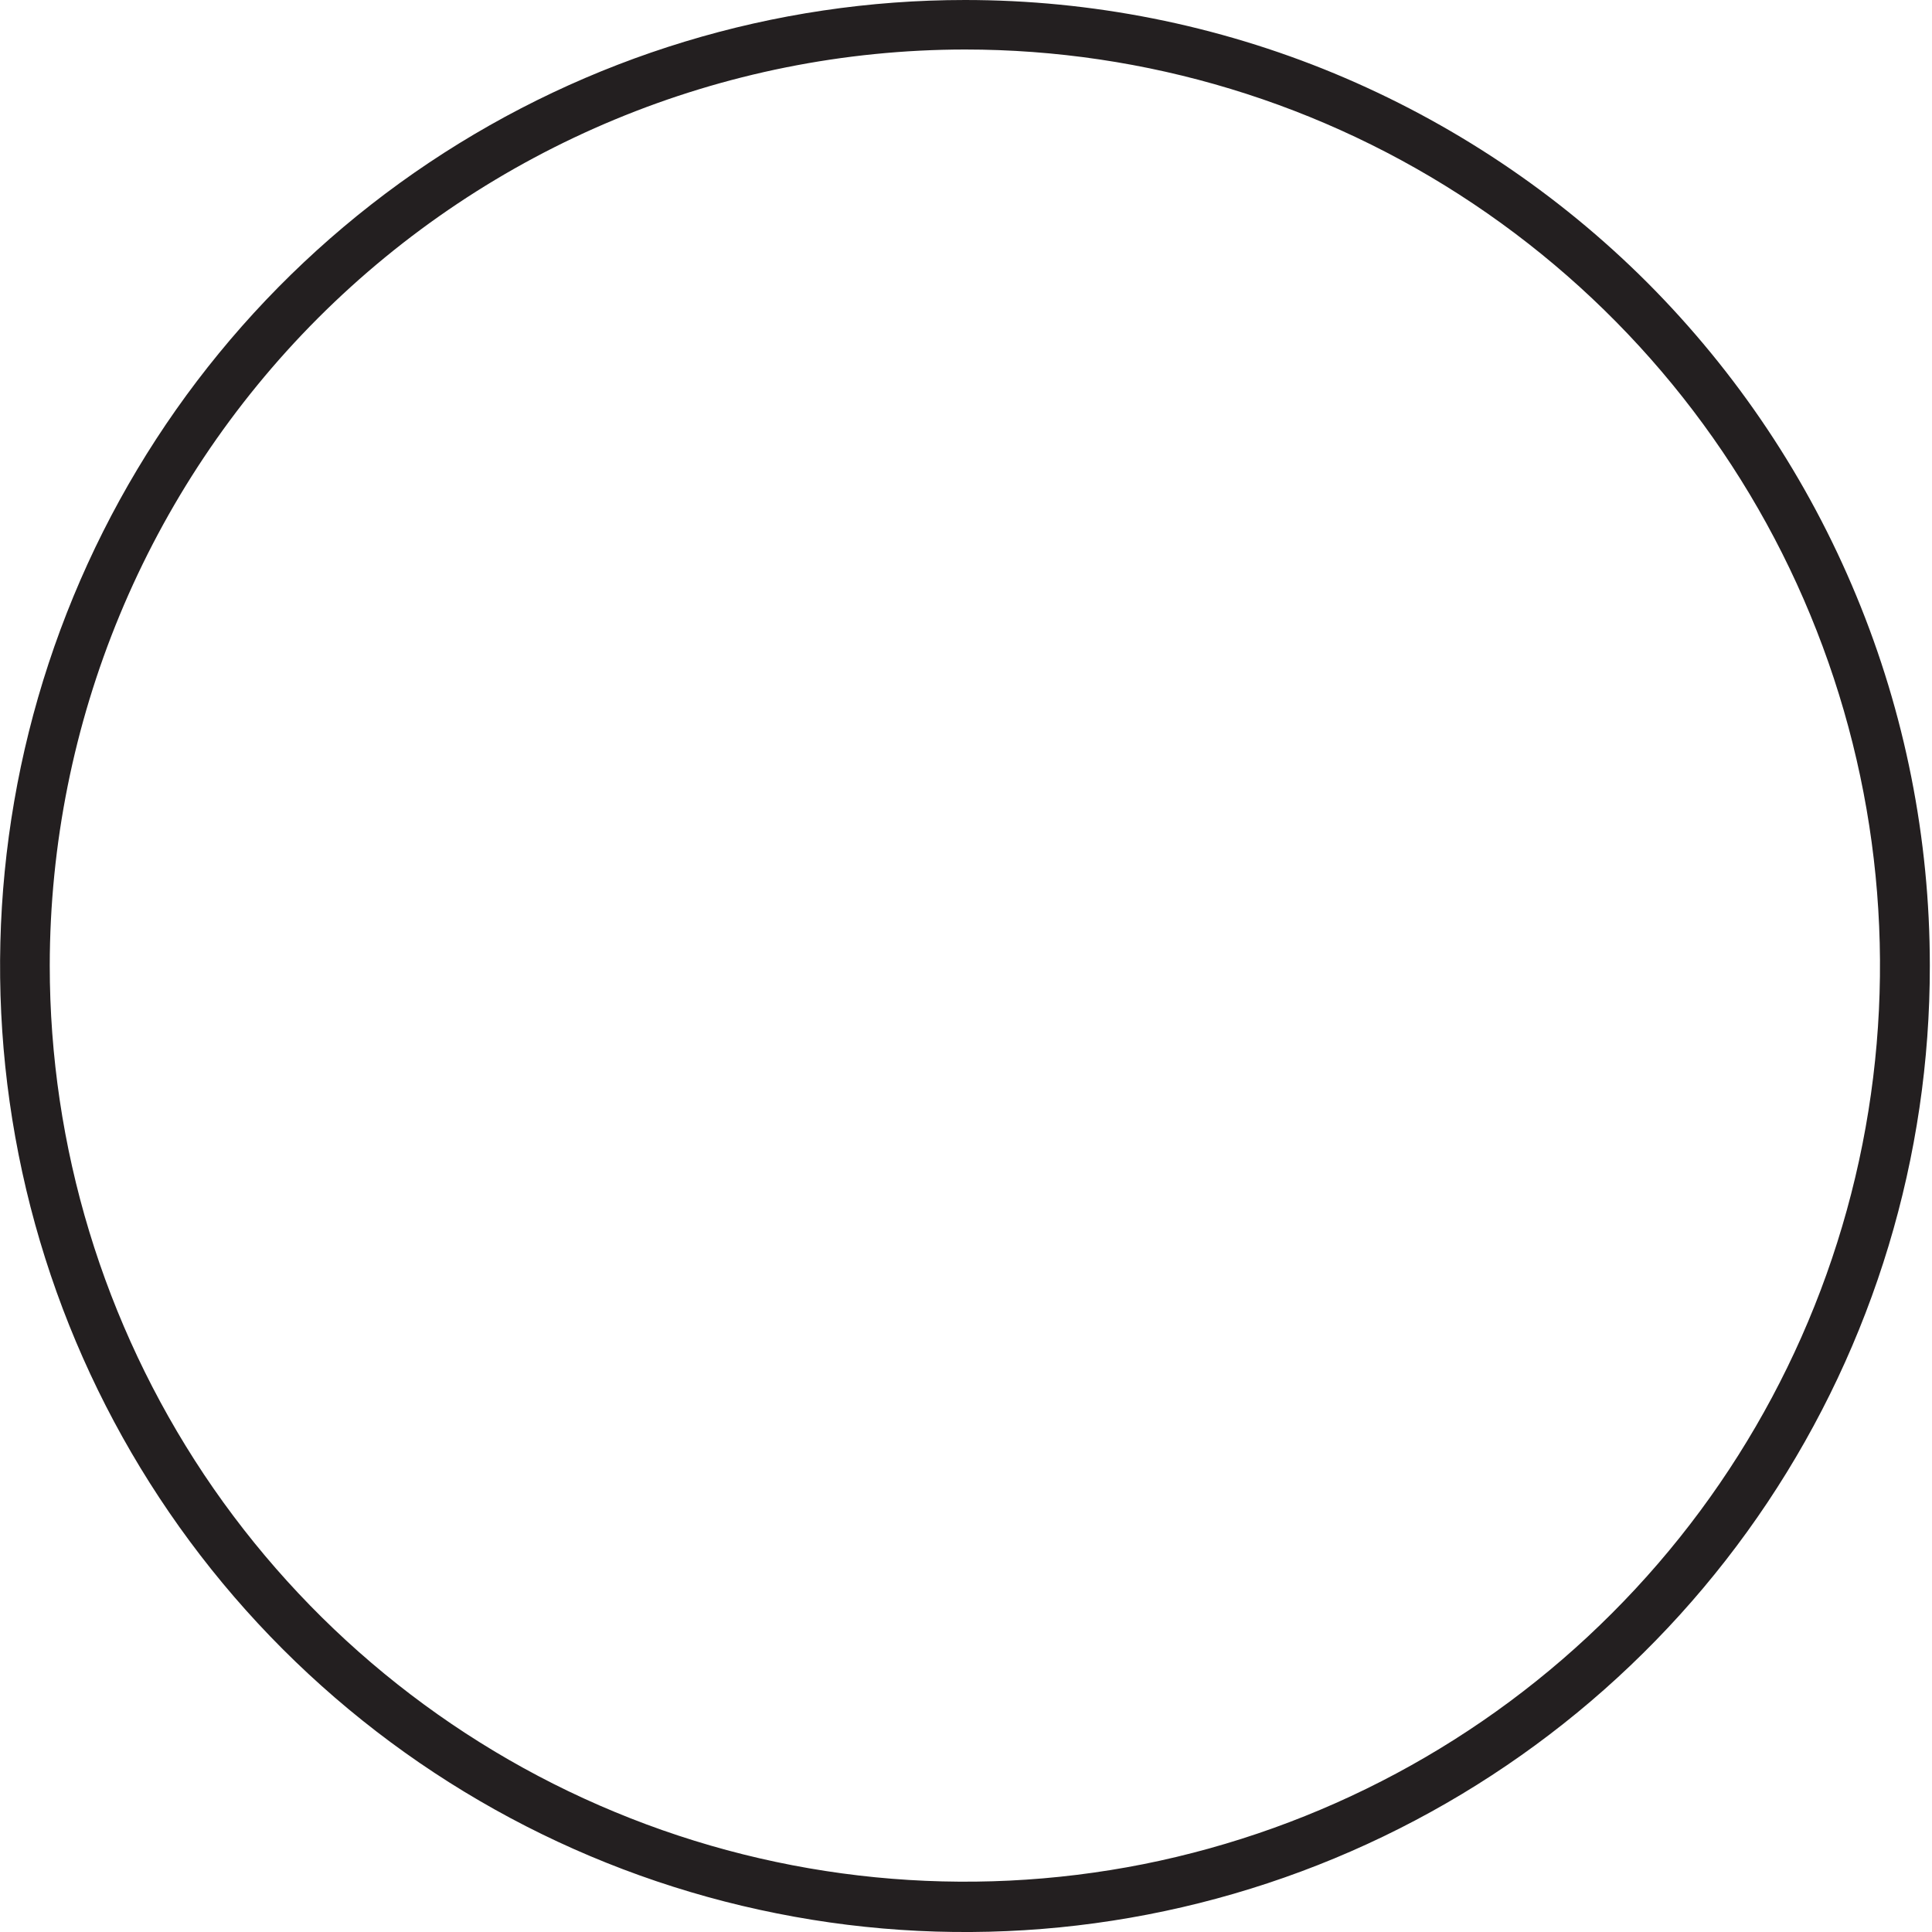 <svg width="8" height="8" viewBox="0 0 8 8" fill="none" xmlns="http://www.w3.org/2000/svg">
<path d="M3.996 0.205C4.745 0.205 5.478 0.427 6.101 0.844C6.724 1.261 7.21 1.853 7.496 2.546C7.783 3.24 7.858 4.002 7.712 4.738C7.566 5.474 7.205 6.15 6.675 6.68C6.145 7.211 5.47 7.572 4.735 7.719C4 7.865 3.238 7.79 2.546 7.503C1.853 7.216 1.261 6.729 0.845 6.106C0.429 5.482 0.206 4.748 0.206 3.998C0.207 2.992 0.607 2.028 1.317 1.317C2.028 0.606 2.991 0.206 3.996 0.205ZM3.996 4.58133e-07C3.205 5.487e-07 2.433 0.235 1.776 0.674C1.118 1.114 0.606 1.739 0.304 2.47C0.002 3.201 -0.077 4.005 0.077 4.781C0.231 5.557 0.612 6.27 1.171 6.829C1.73 7.388 2.442 7.769 3.217 7.923C3.992 8.078 4.796 7.998 5.526 7.695C6.256 7.392 6.88 6.879 7.319 6.221C7.758 5.563 7.992 4.789 7.991 3.998C7.991 3.473 7.888 2.953 7.687 2.468C7.486 1.982 7.192 1.542 6.821 1.17C6.45 0.799 6.009 0.505 5.525 0.304C5.04 0.103 4.52 -0 3.996 4.58133e-07Z" fill="#231F20"/>
</svg>
